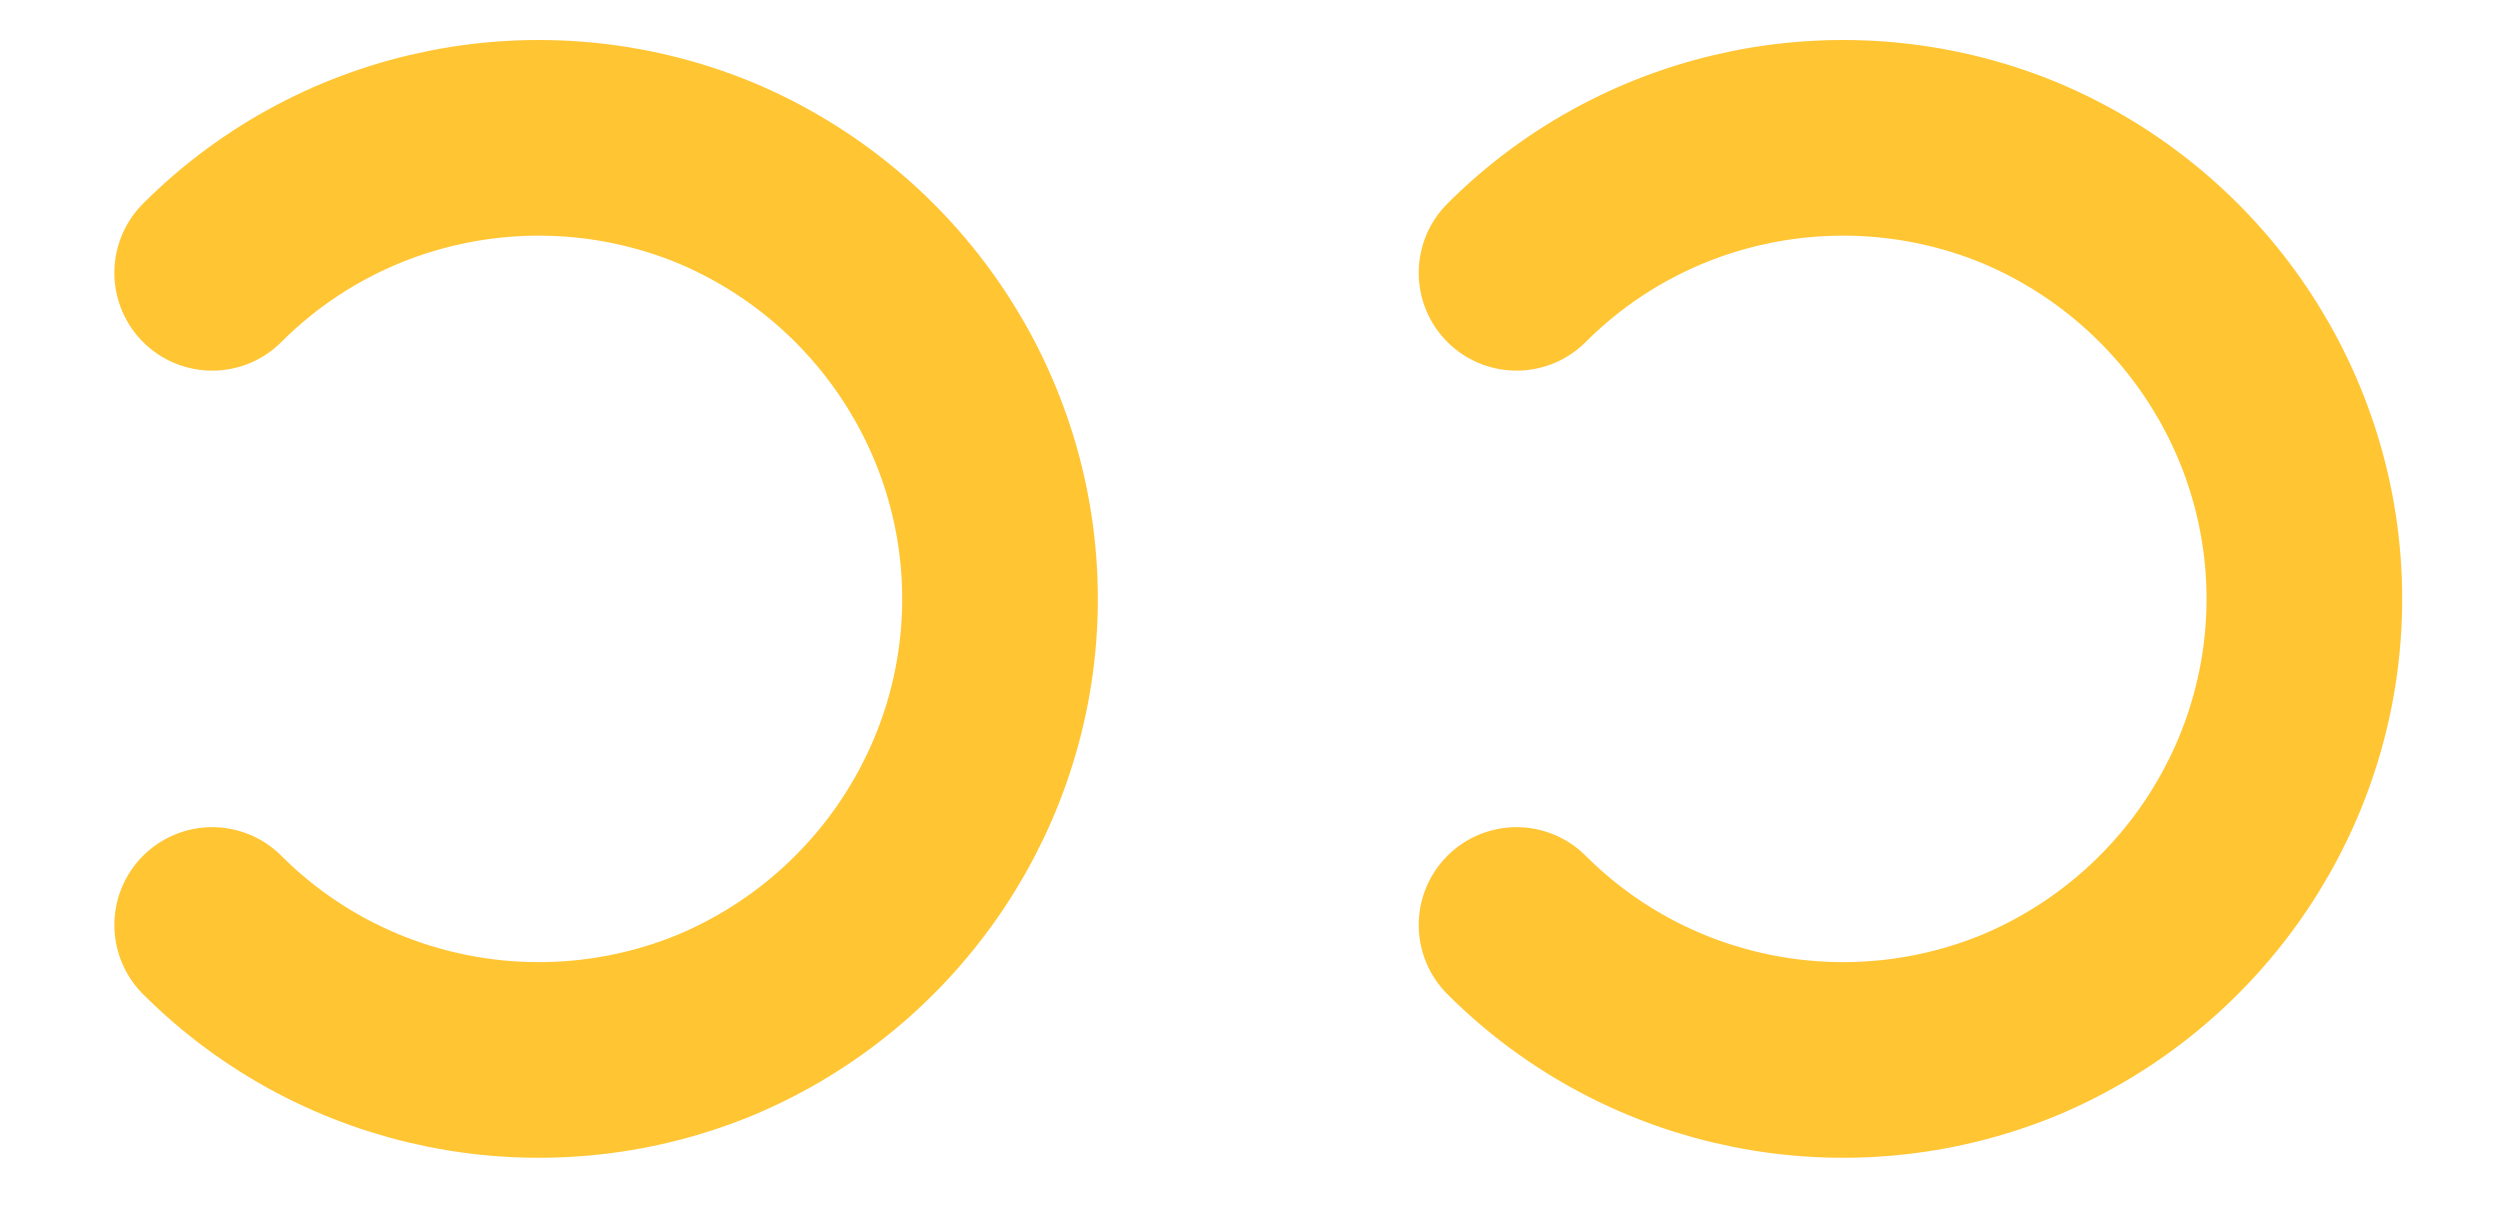 <?xml version="1.0" encoding="UTF-8"?>
<svg xmlns="http://www.w3.org/2000/svg" xmlns:xlink="http://www.w3.org/1999/xlink" width="138pt" height="67pt" viewBox="0 0 138 67" version="1.1">
<g id="surface18458">
<path style="fill:none;stroke-width:0.15;stroke-linecap:round;stroke-linejoin:miter;stroke:rgb(100%,77.255%,20%);stroke-opacity:1;stroke-miterlimit:10;" d="M -0.75 -0.25 C -0.649 -0.351 -0.497 -0.381 -0.365 -0.327 C -0.233 -0.272 -0.146 -0.143 -0.146 -0 C -0.146 0.143 -0.233 0.272 -0.365 0.327 C -0.497 0.381 -0.649 0.351 -0.75 0.25 " transform="matrix(72,0,0,-72,65.713,33.059)"/>
<path style="fill:none;stroke-width:0.15;stroke-linecap:round;stroke-linejoin:miter;stroke:rgb(100%,77.255%,20%);stroke-opacity:1;stroke-miterlimit:10;" d="M 0.25 0.25 C 0.351 0.351 0.503 0.381 0.635 0.327 C 0.767 0.272 0.854 0.143 0.854 -0 C 0.854 -0.143 0.767 -0.272 0.635 -0.327 C 0.503 -0.381 0.351 -0.351 0.25 -0.25 " transform="matrix(72,0,0,-72,65.713,33.059)"/>
</g>
</svg>
